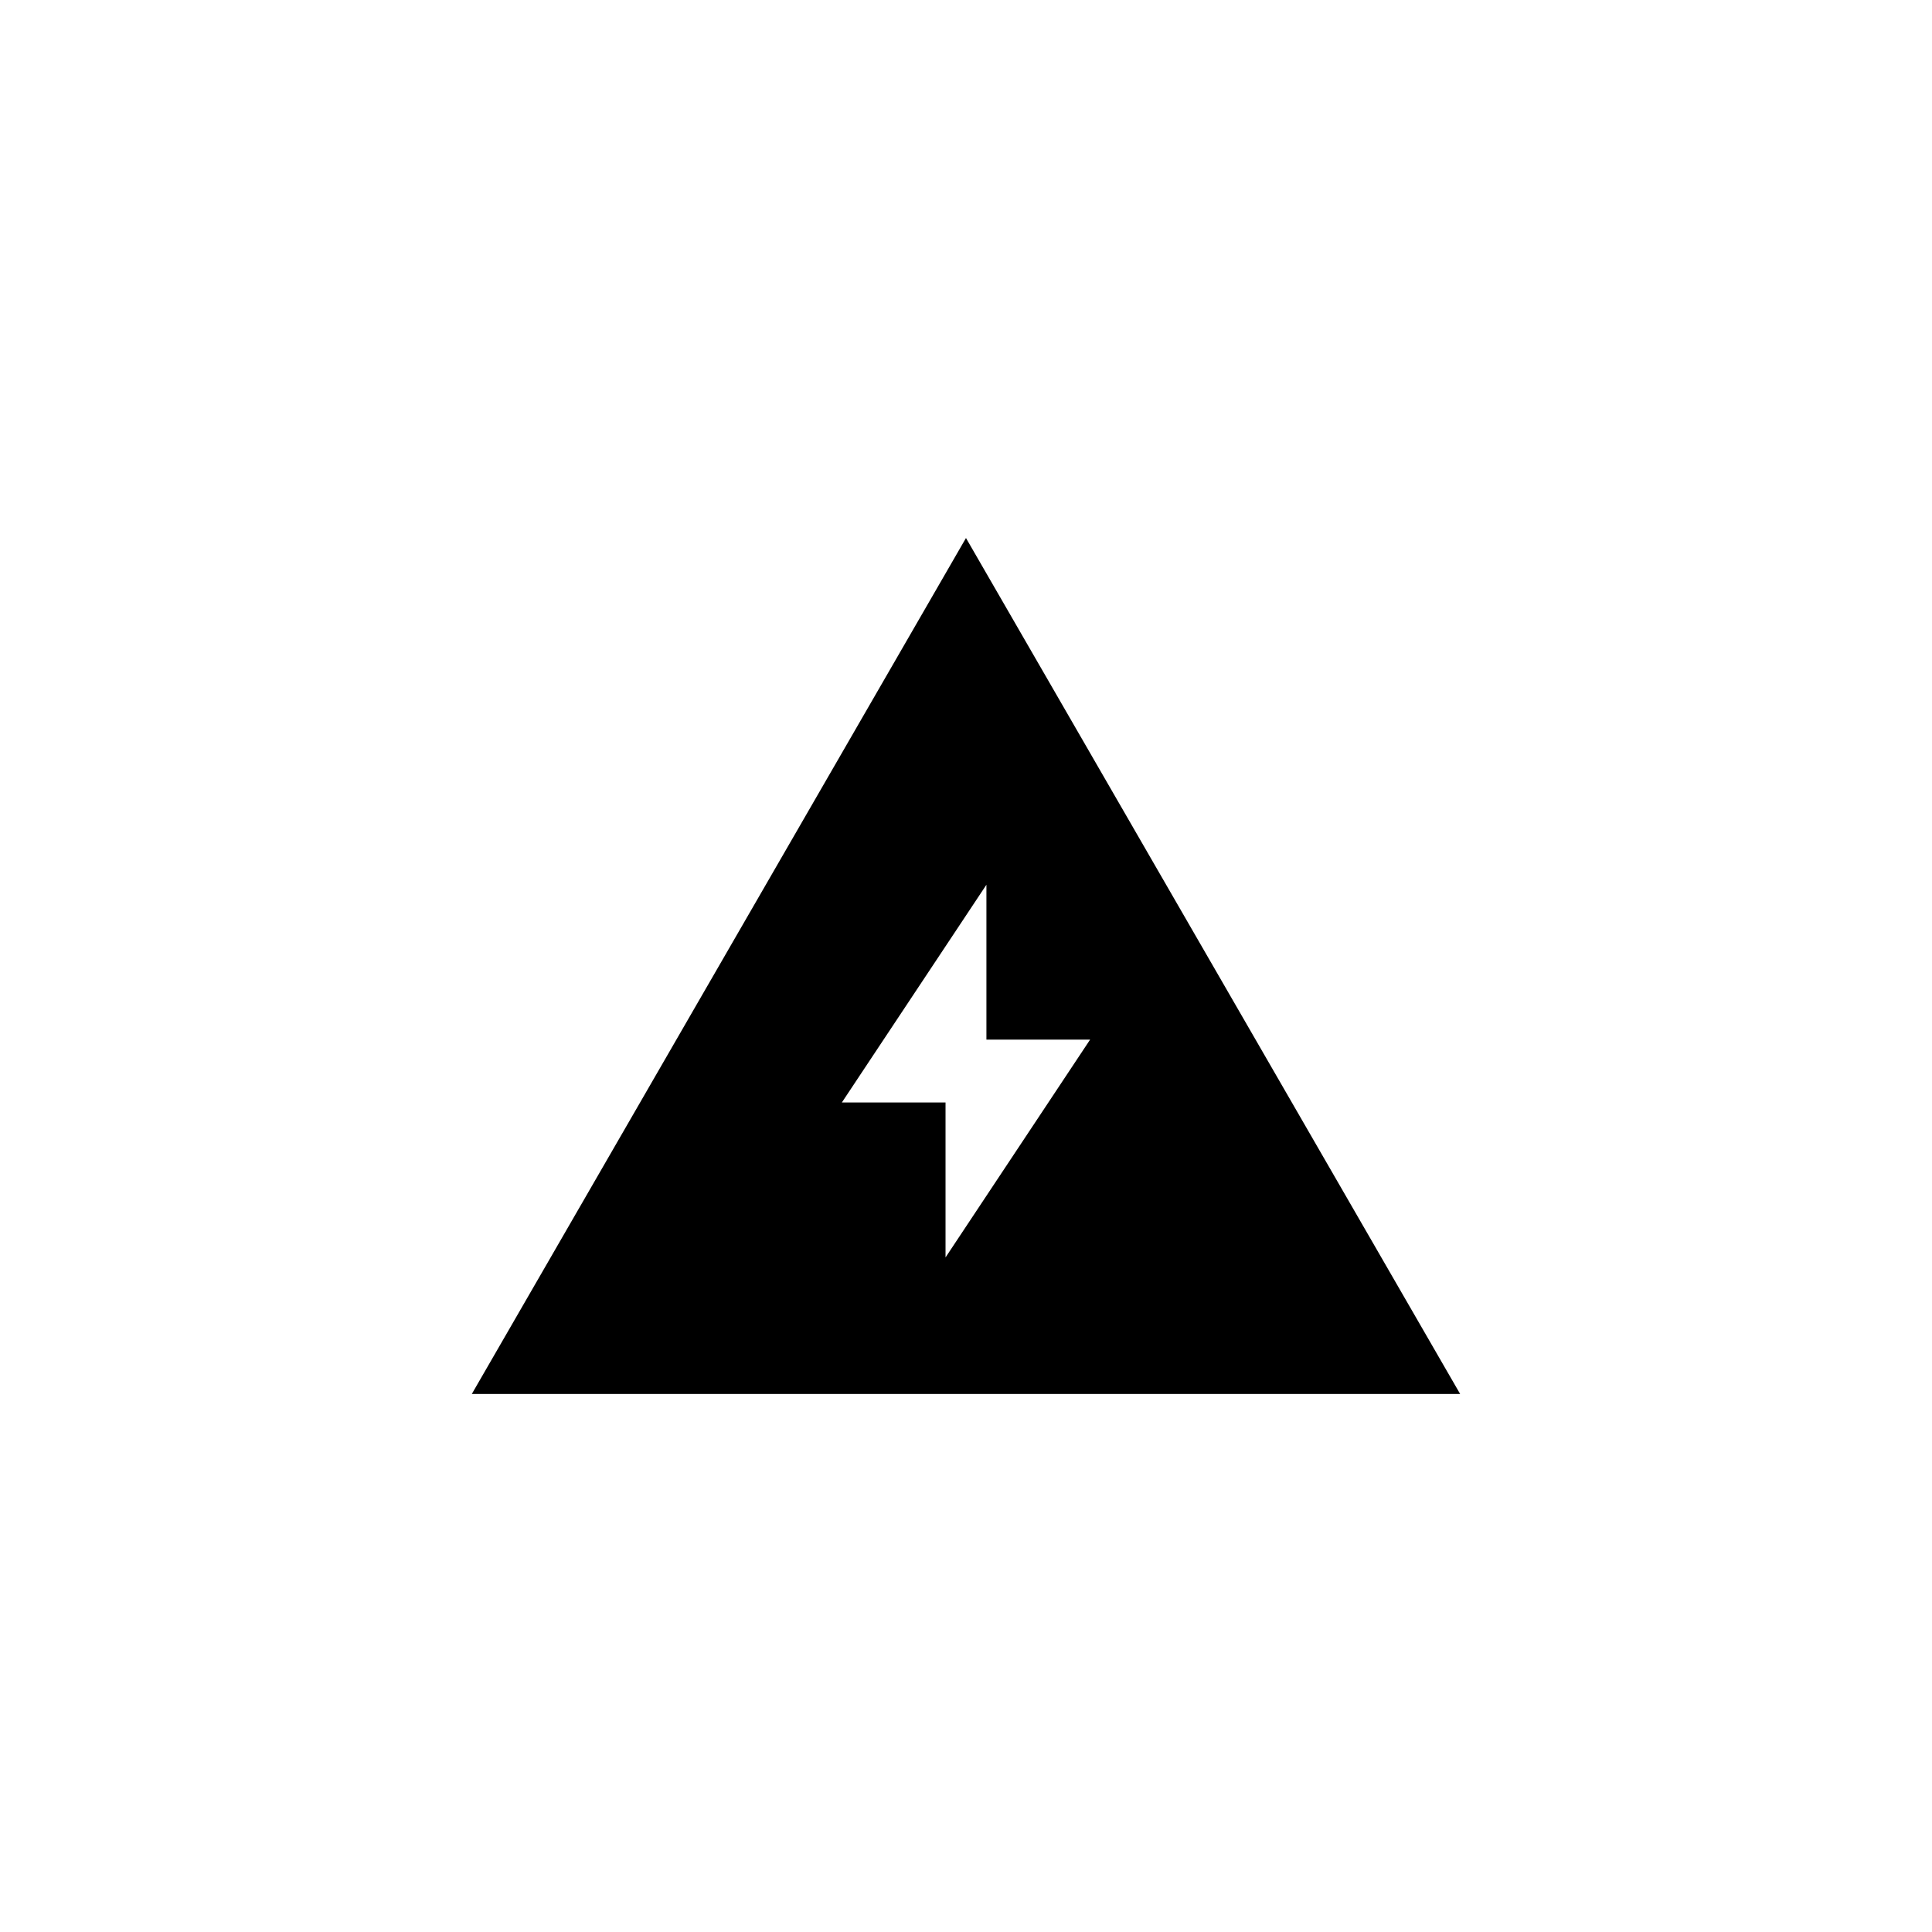<svg width="155" height="155" viewBox="0 0 155 155" fill="none" xmlns="http://www.w3.org/2000/svg">
    <path d="m77.498 43.164-39.646 68.672h79.293L77.498 43.164zM67.54 88.45l11.598-17.469v12.426h8.318L75.858 100.88v-12.43H67.54z" fill="#000"/>
</svg>
